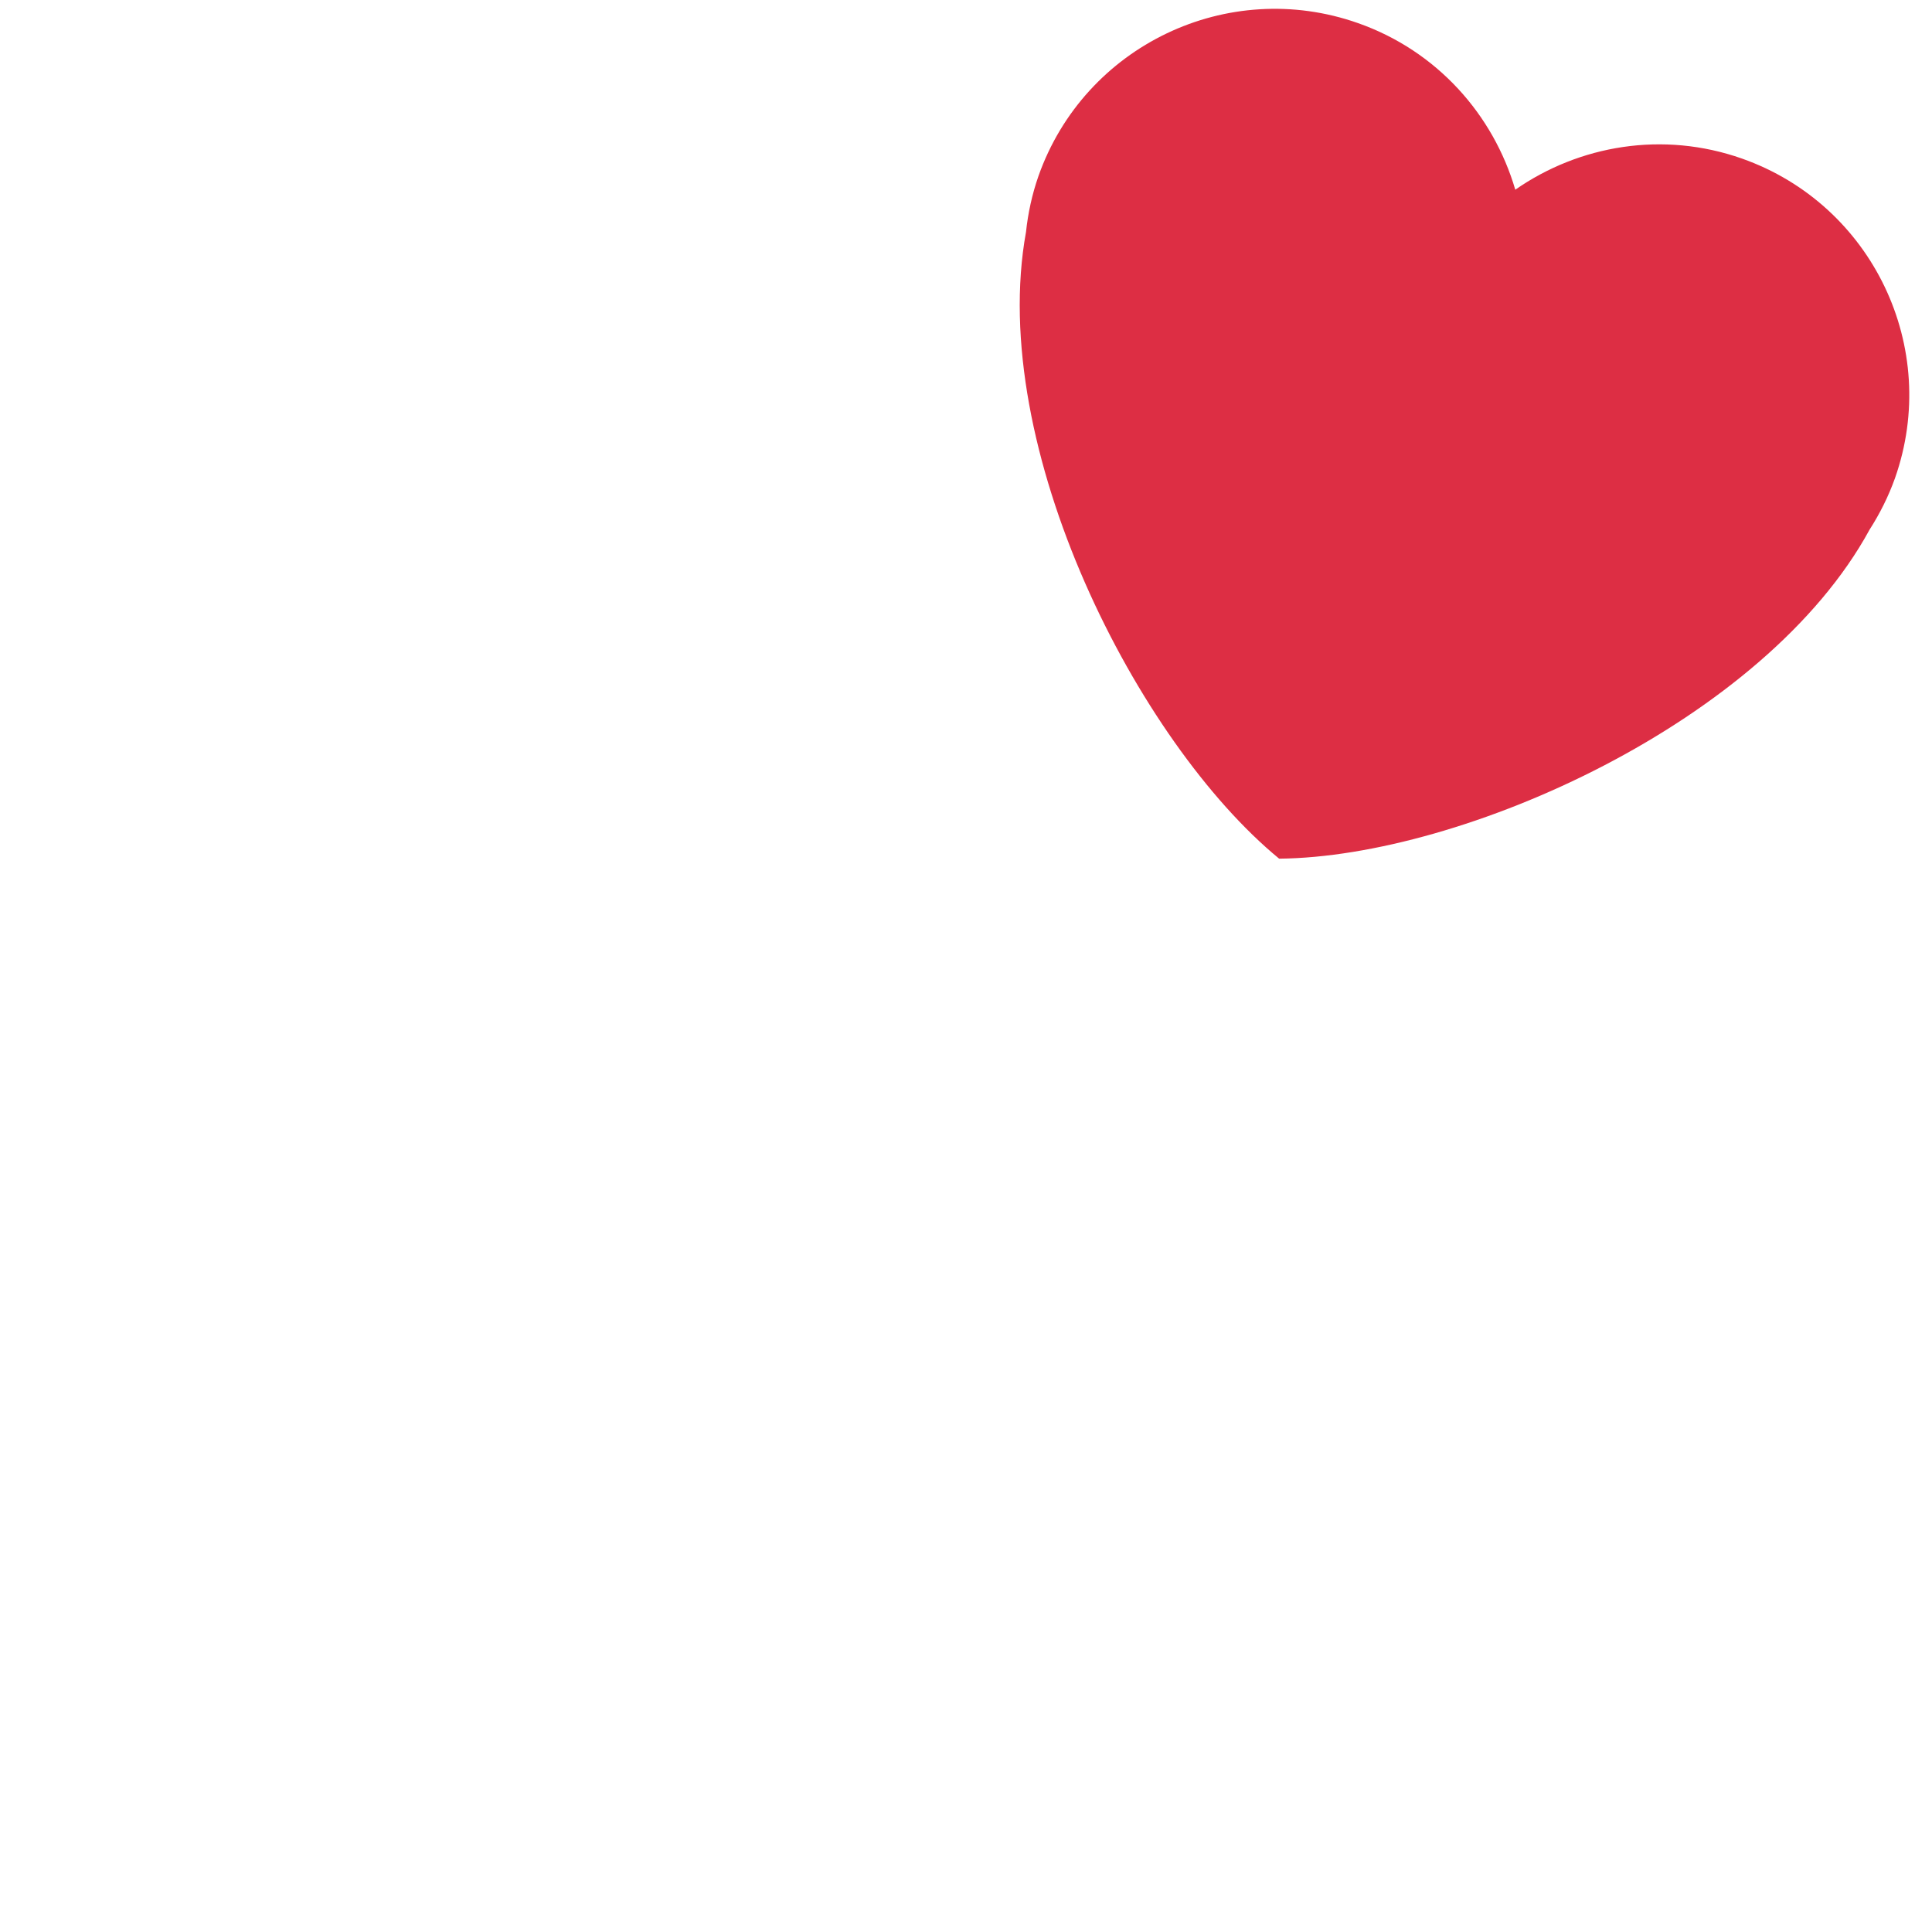<svg width="36" height="36" viewBox="0 0 36 36" fill="none" xmlns="http://www.w3.org/2000/svg">
<path d="M19.35 3.281C20.209 0.85 22.875 -0.426 25.306 0.431C26.782 0.951 27.827 2.142 28.235 3.535C29.426 2.706 30.986 2.435 32.46 2.955C34.89 3.813 36.167 6.48 35.31 8.911C35.187 9.255 35.026 9.574 34.837 9.869C32.886 13.451 27.249 15.969 23.835 16C21.198 13.833 18.39 8.335 19.118 4.323C19.155 3.975 19.23 3.625 19.35 3.281Z" fill="#DD2E44"/>
</svg>
